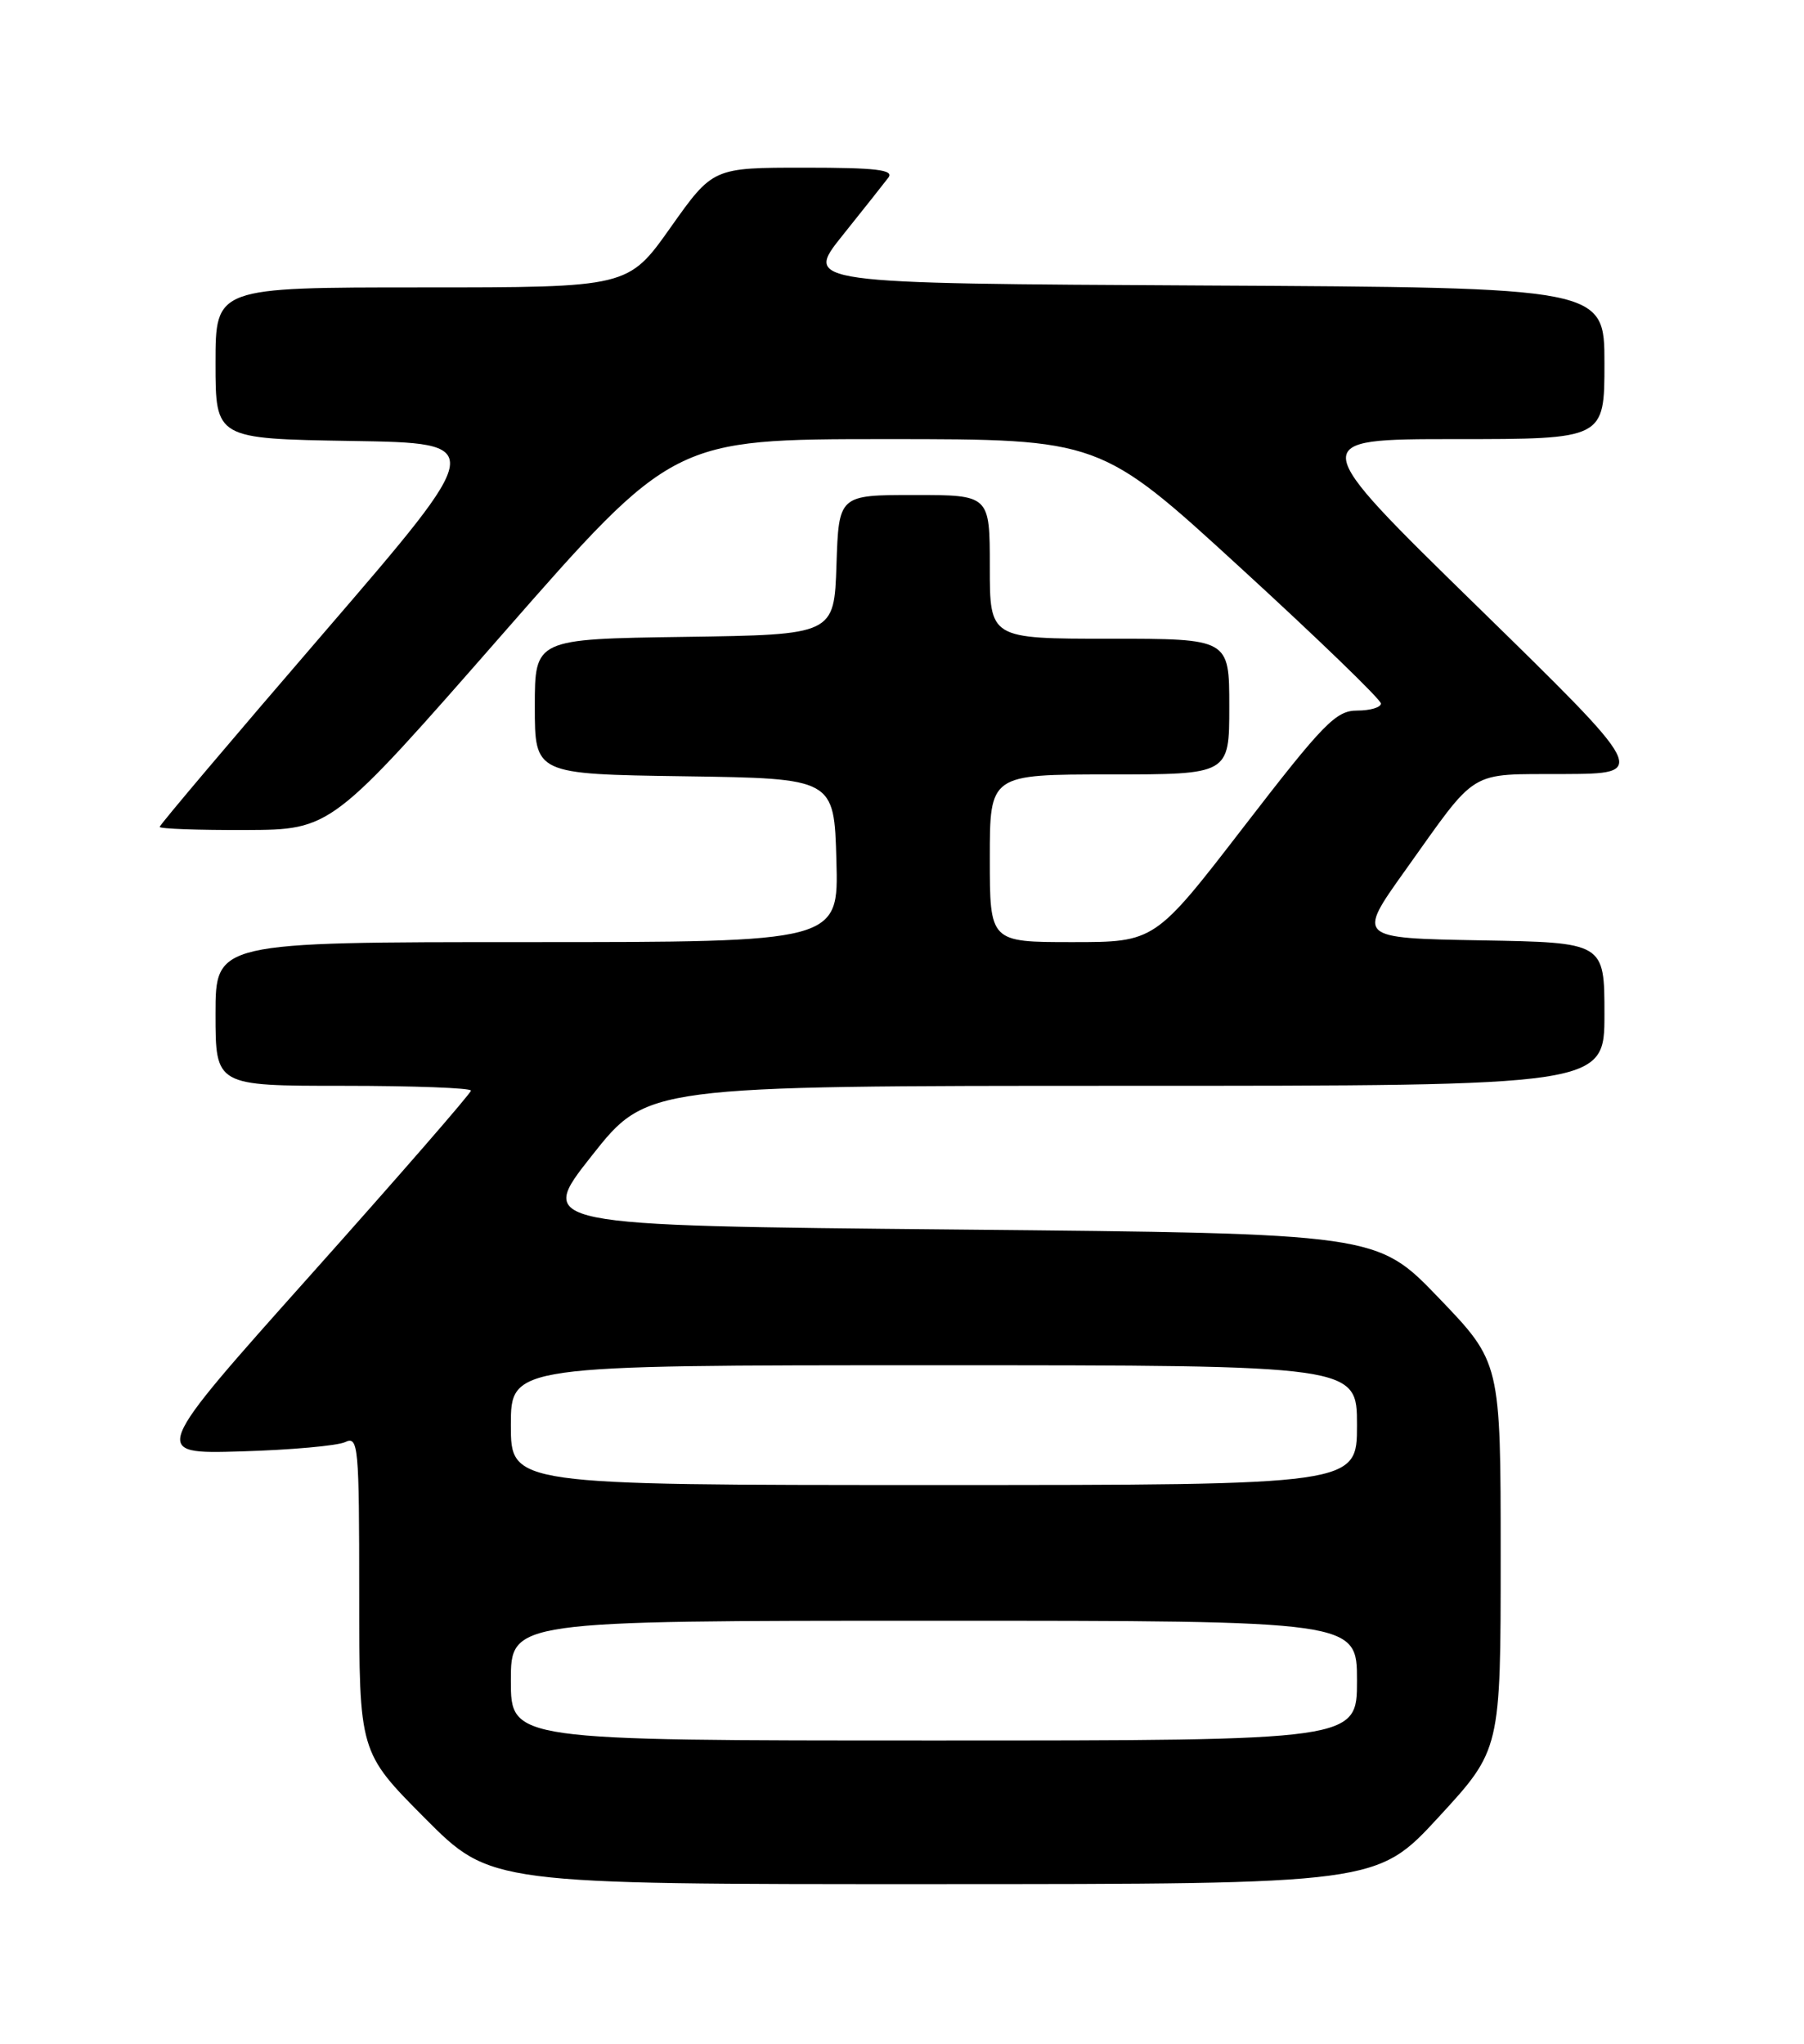 <?xml version="1.0" encoding="UTF-8" standalone="no"?>
<!DOCTYPE svg PUBLIC "-//W3C//DTD SVG 1.1//EN" "http://www.w3.org/Graphics/SVG/1.1/DTD/svg11.dtd" >
<svg xmlns="http://www.w3.org/2000/svg" xmlns:xlink="http://www.w3.org/1999/xlink" version="1.1" viewBox="0 0 226 256">
 <g >
 <path fill="currentColor"
d=" M 180.25 227.57 C 188.00 219.15 188.00 219.15 188.00 194.90 C 188.00 170.64 188.00 170.64 180.25 162.57 C 172.50 154.50 172.50 154.50 119.86 154.00 C 67.22 153.50 67.22 153.50 74.14 144.75 C 81.05 136.00 81.05 136.00 141.03 136.00 C 201.00 136.00 201.00 136.00 201.00 127.03 C 201.00 118.05 201.00 118.05 185.50 117.78 C 169.99 117.50 169.99 117.50 176.02 109.05 C 185.27 96.09 183.76 97.01 195.90 96.95 C 206.50 96.90 206.50 96.90 185.06 75.95 C 163.62 55.00 163.62 55.00 182.31 55.00 C 201.00 55.00 201.00 55.00 201.00 45.51 C 201.00 36.02 201.00 36.02 150.87 35.76 C 100.74 35.50 100.74 35.50 105.54 29.50 C 108.18 26.20 110.77 22.94 111.29 22.25 C 112.04 21.27 109.79 21.00 100.78 21.00 C 89.31 21.00 89.31 21.00 84.00 28.50 C 78.69 36.00 78.69 36.00 52.84 36.00 C 27.00 36.00 27.00 36.00 27.00 45.48 C 27.00 54.95 27.00 54.95 44.02 55.23 C 61.04 55.50 61.04 55.50 40.52 79.32 C 29.23 92.42 20.00 103.33 20.00 103.57 C 20.00 103.81 24.84 103.98 30.75 103.96 C 41.50 103.92 41.50 103.92 62.92 79.46 C 84.34 55.00 84.34 55.00 111.08 55.00 C 137.82 55.00 137.82 55.00 155.41 71.12 C 165.09 79.98 173.00 87.63 173.00 88.12 C 173.00 88.60 171.66 89.00 170.02 89.00 C 167.37 89.00 165.82 90.58 155.86 103.50 C 144.68 118.00 144.68 118.00 134.34 118.00 C 124.00 118.00 124.00 118.00 124.00 107.50 C 124.00 97.00 124.00 97.00 139.00 97.00 C 154.00 97.00 154.00 97.00 154.00 88.50 C 154.00 80.00 154.00 80.00 139.00 80.00 C 124.00 80.00 124.00 80.00 124.00 71.00 C 124.00 62.00 124.00 62.00 114.54 62.00 C 105.08 62.00 105.08 62.00 104.79 70.75 C 104.50 79.50 104.50 79.50 85.75 79.77 C 67.00 80.04 67.00 80.04 67.00 88.50 C 67.00 96.96 67.00 96.96 85.75 97.23 C 104.50 97.50 104.50 97.50 104.78 107.75 C 105.07 118.00 105.07 118.00 66.03 118.00 C 27.00 118.00 27.00 118.00 27.00 127.00 C 27.00 136.00 27.00 136.00 43.00 136.00 C 51.80 136.00 59.00 136.27 59.00 136.60 C 59.00 136.93 49.97 147.31 38.94 159.66 C 18.88 182.12 18.88 182.12 30.19 181.79 C 36.41 181.61 42.29 181.08 43.25 180.62 C 44.89 179.84 45.00 181.08 45.00 199.62 C 45.00 219.46 45.00 219.46 53.23 227.73 C 61.46 236.00 61.46 236.00 116.98 235.99 C 172.50 235.98 172.50 235.98 180.25 227.57 Z  M 64.00 210.50 C 64.00 203.00 64.00 203.00 117.00 203.00 C 170.00 203.00 170.00 203.00 170.00 210.50 C 170.00 218.00 170.00 218.00 117.00 218.00 C 64.00 218.00 64.00 218.00 64.00 210.50 Z  M 64.00 178.50 C 64.00 171.00 64.00 171.00 117.00 171.00 C 170.00 171.00 170.00 171.00 170.00 178.50 C 170.00 186.00 170.00 186.00 117.00 186.00 C 64.00 186.00 64.00 186.00 64.00 178.50 Z "/>
</g>
</svg>